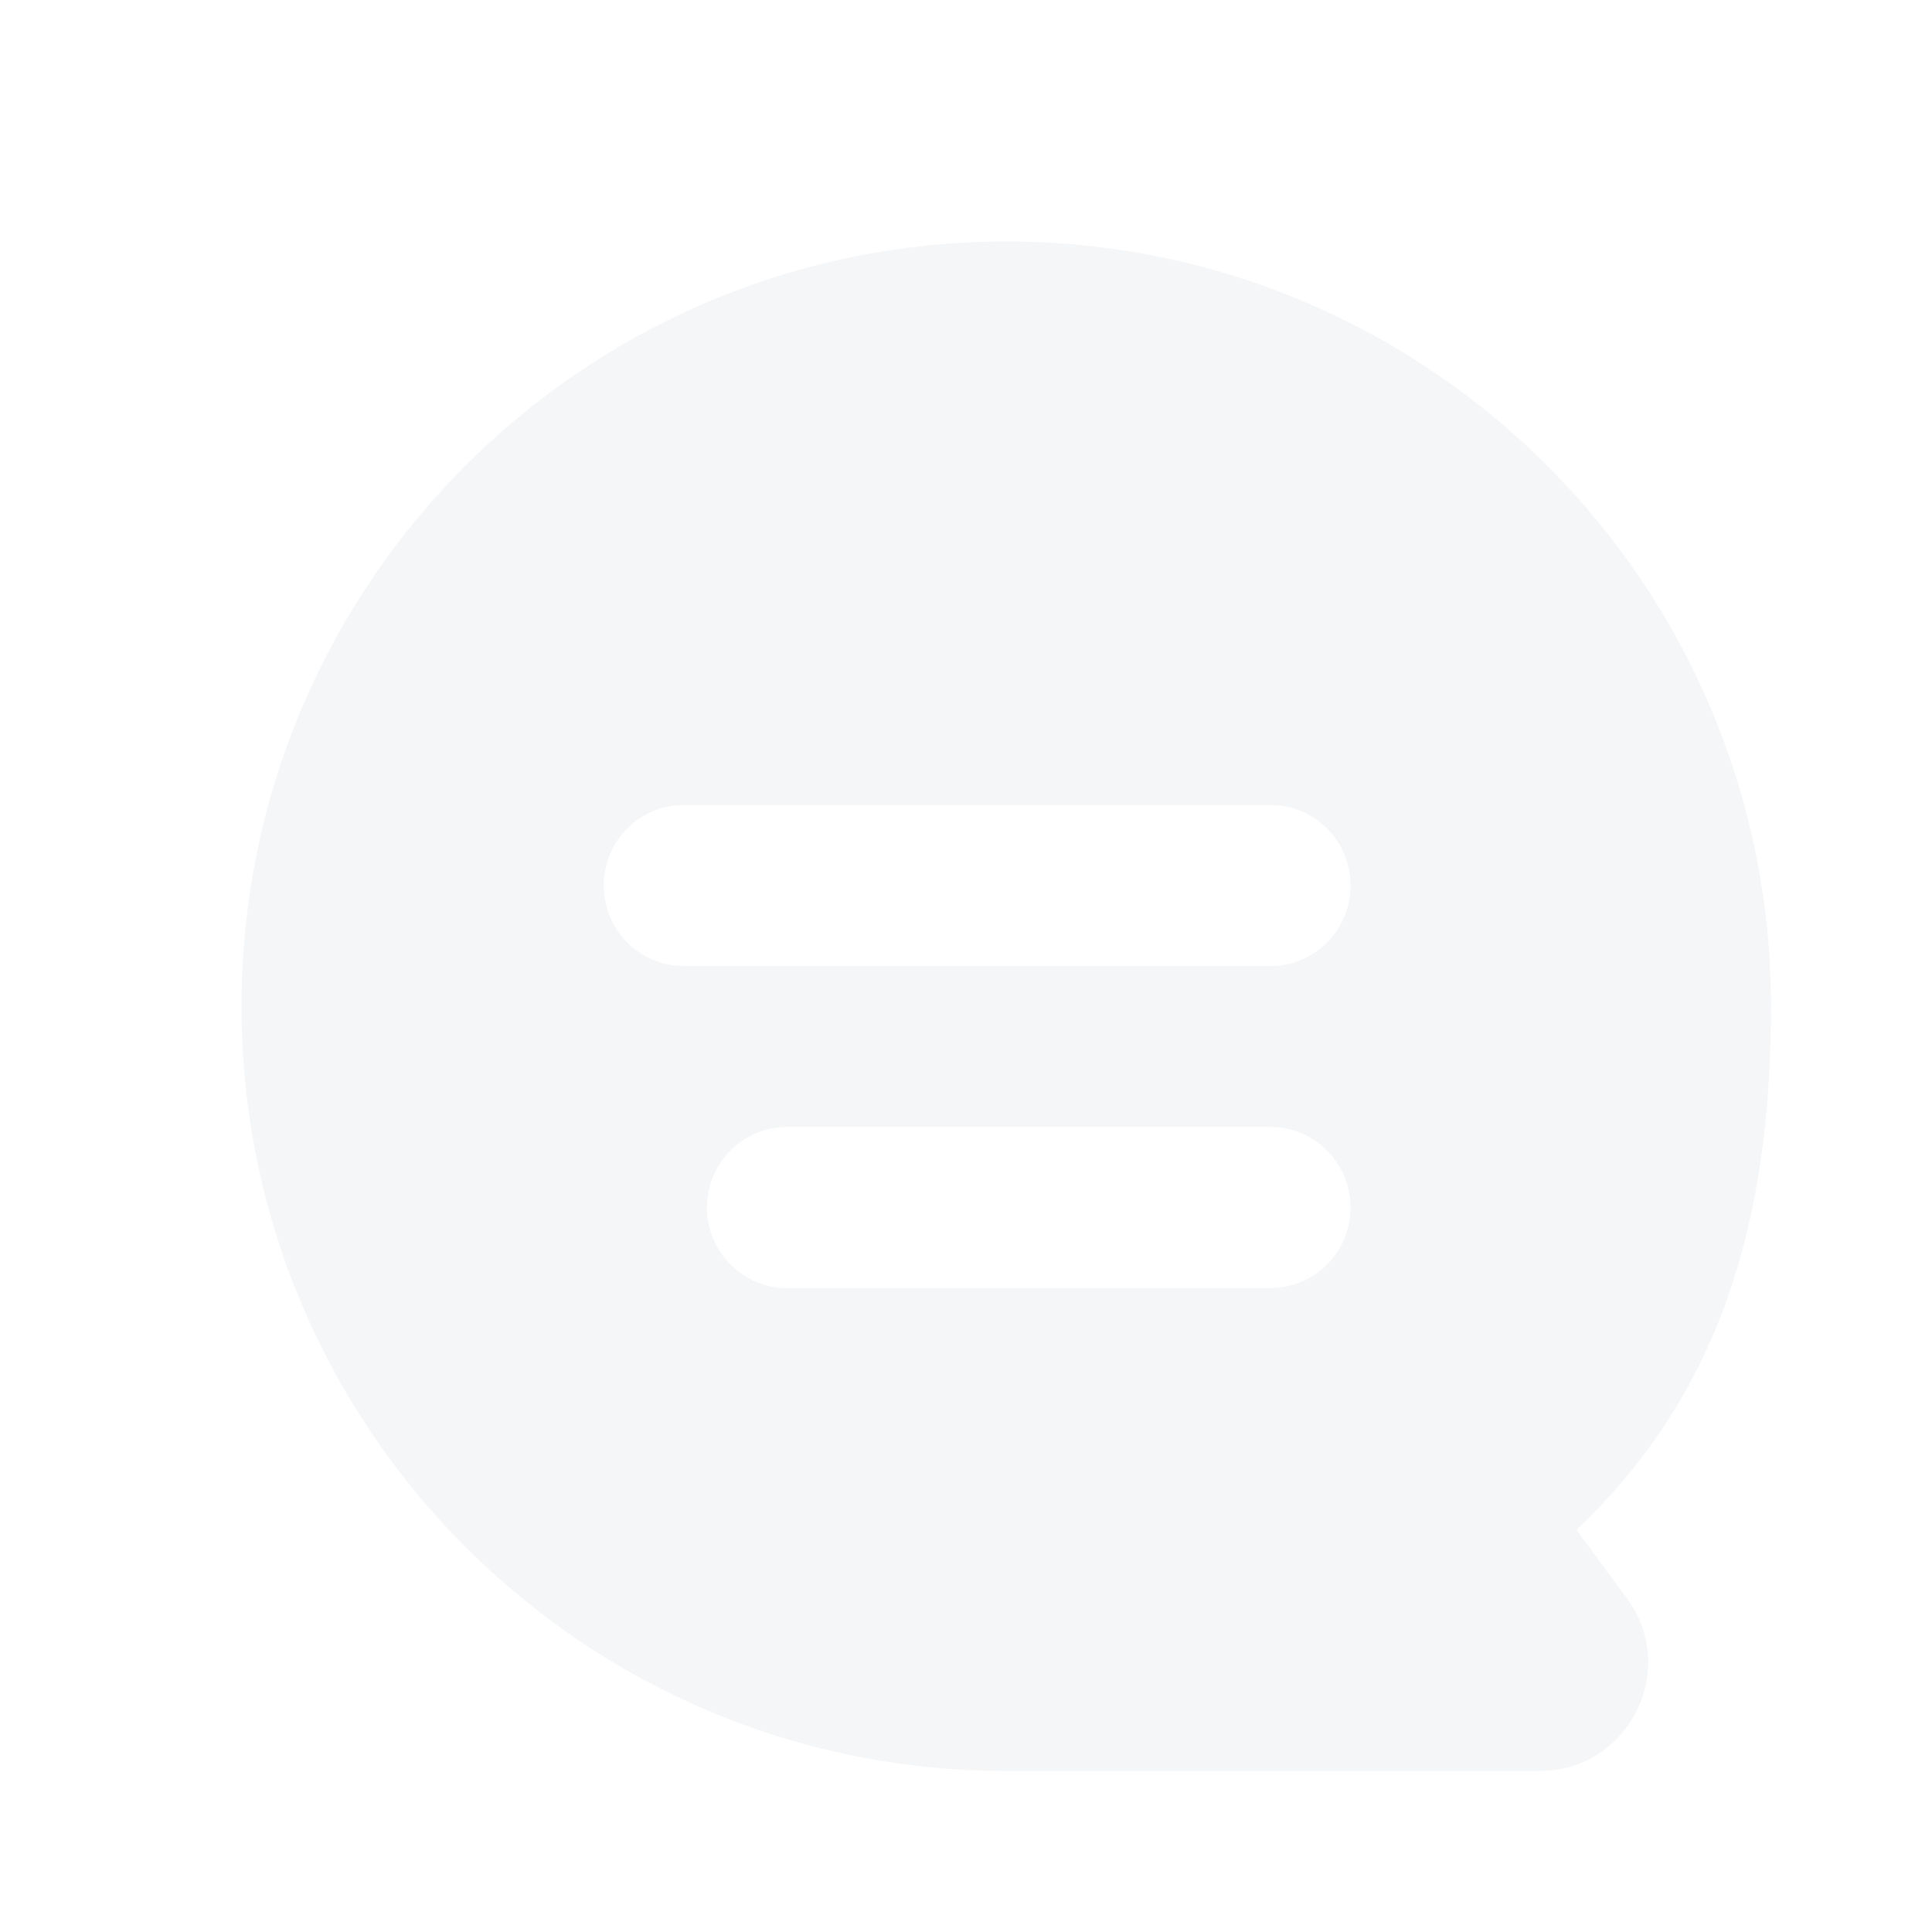 <svg width="24" height="24" viewBox="0 0 24 24" fill="none" xmlns="http://www.w3.org/2000/svg">
<g filter="url(#filter0_b_1_331)">
<path fill-rule="evenodd" clip-rule="evenodd" d="M12.5 3C7.253 3 3 7.253 3 12.5C3 17.747 7.253 22 12.5 22H19.125C20.229 22 20.864 20.744 20.21 19.855L19.584 19.004C21.39 17.291 22 15.131 22 12.5C22 7.253 17.747 3 12.5 3ZM7.5 11C7.5 10.448 7.944 10 8.492 10H15.785C16.332 10 16.777 10.448 16.777 11C16.777 11.552 16.332 12 15.785 12H8.492C7.944 12 7.5 11.552 7.5 11ZM9.774 14C9.226 14 8.782 14.448 8.782 15C8.782 15.552 9.226 16 9.774 16H15.785C16.332 16 16.777 15.552 16.777 15C16.777 14.448 16.332 14 15.785 14H9.774Z" fill="#F5F6F8"/>
</g>
<defs>
<filter id="filter0_b_1_331" x="-1" y="-1" width="27" height="27" filterUnits="userSpaceOnUse" color-interpolation-filters="sRGB">
<feFlood flood-opacity="0" result="BackgroundImageFix"/>
<feGaussianBlur in="BackgroundImageFix" stdDeviation="2"/>
<feComposite in2="SourceAlpha" operator="in" result="effect1_backgroundBlur_1_331"/>
<feBlend mode="normal" in="SourceGraphic" in2="effect1_backgroundBlur_1_331" result="shape"/>
</filter>
</defs>
</svg>
